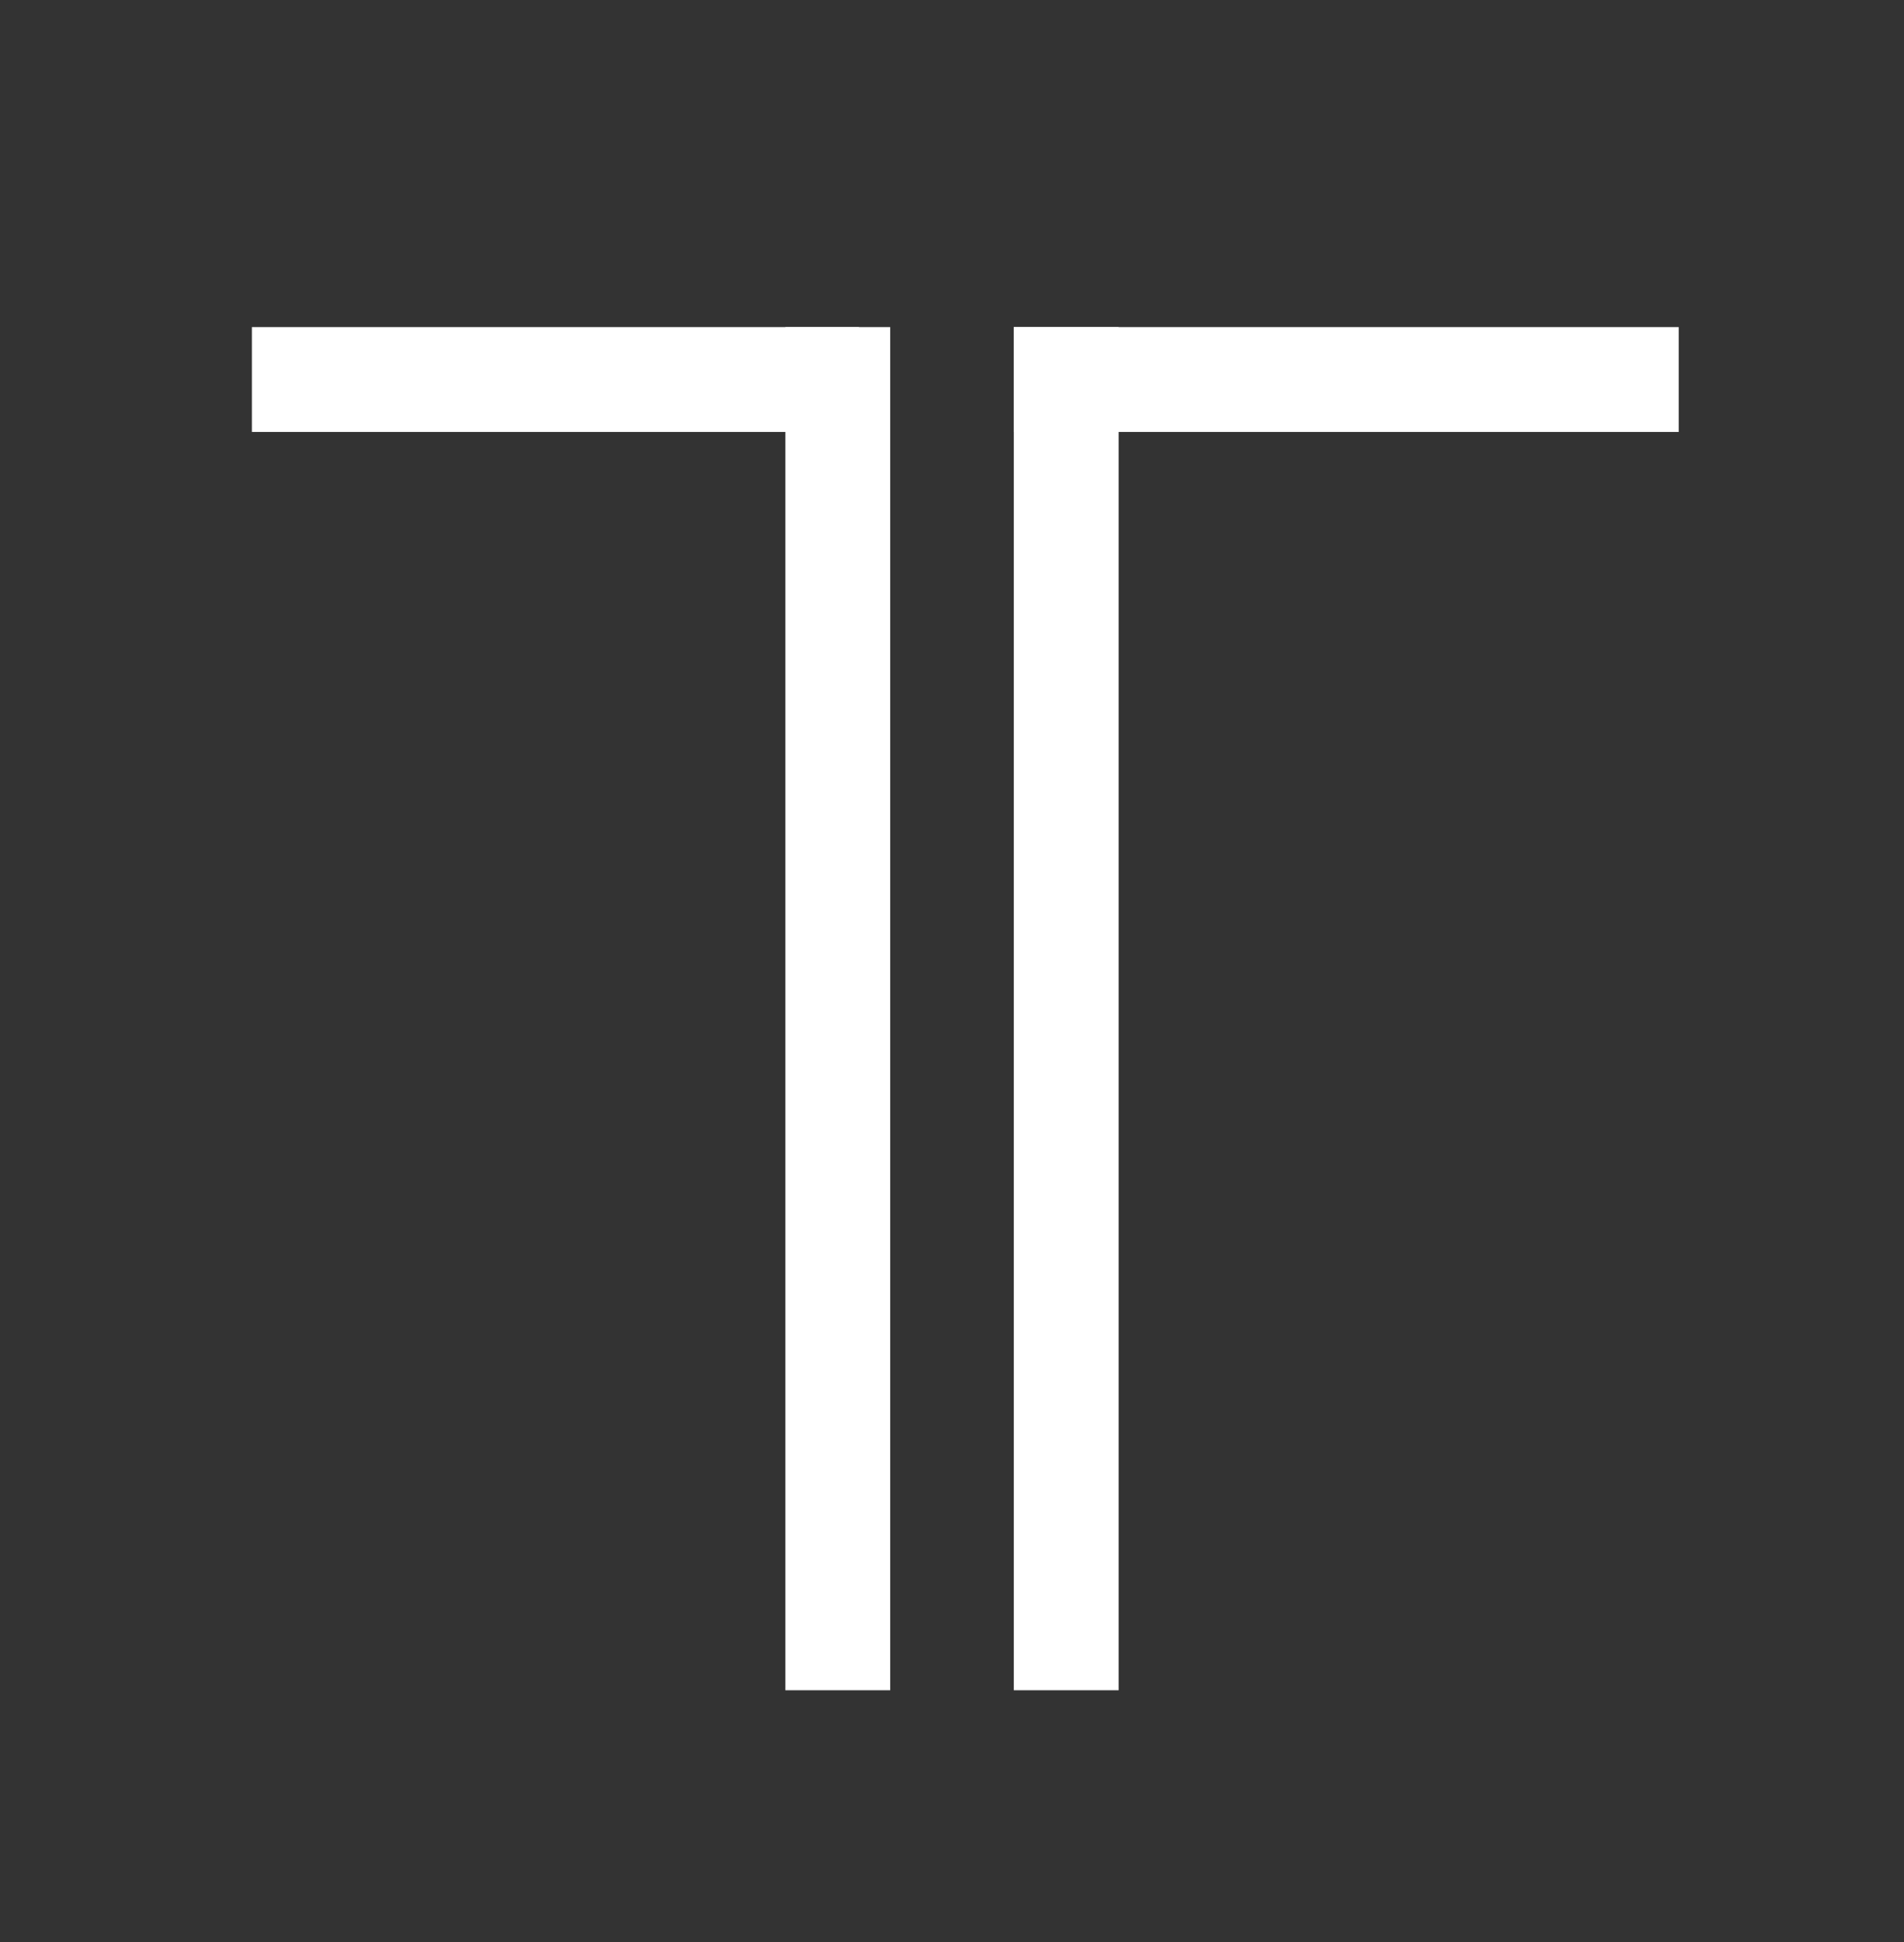 <svg xmlns="http://www.w3.org/2000/svg" xmlns:xlink="http://www.w3.org/1999/xlink" viewBox="12553 3912 1217 1241">
  <rect x="12553" y="3912" width="1217" height="1241" fill="#333333" stroke="none"/>
  <defs>
    <style>
      .cls-1 {
        clip-path: url(#clip-ttlogowhitetrans);
      }

      .cls-2 {
        fill: #fff;
      }
    </style>
    <clipPath id="clip-ttlogowhitetrans">
      <rect x="12553" y="3912" width="1217" height="1241"/>
    </clipPath>
  </defs>
  <g id="ttlogowhitetrans" class="cls-1">
    <rect id="Rectangle_57" data-name="Rectangle 57" class="cls-2" width="871" height="67" transform="translate(13268 4121) rotate(90)"/>
    <rect id="Rectangle_58" data-name="Rectangle 58" class="cls-2" width="871" height="67" transform="translate(13122 4121) rotate(90)"/>
    <rect id="Rectangle_59" data-name="Rectangle 59" class="cls-2" width="388" height="67" transform="translate(12714 4121)"/>
    <rect id="Rectangle_60" data-name="Rectangle 60" class="cls-2" width="425" height="67" transform="translate(13201 4121)"/>
  </g>
</svg>
